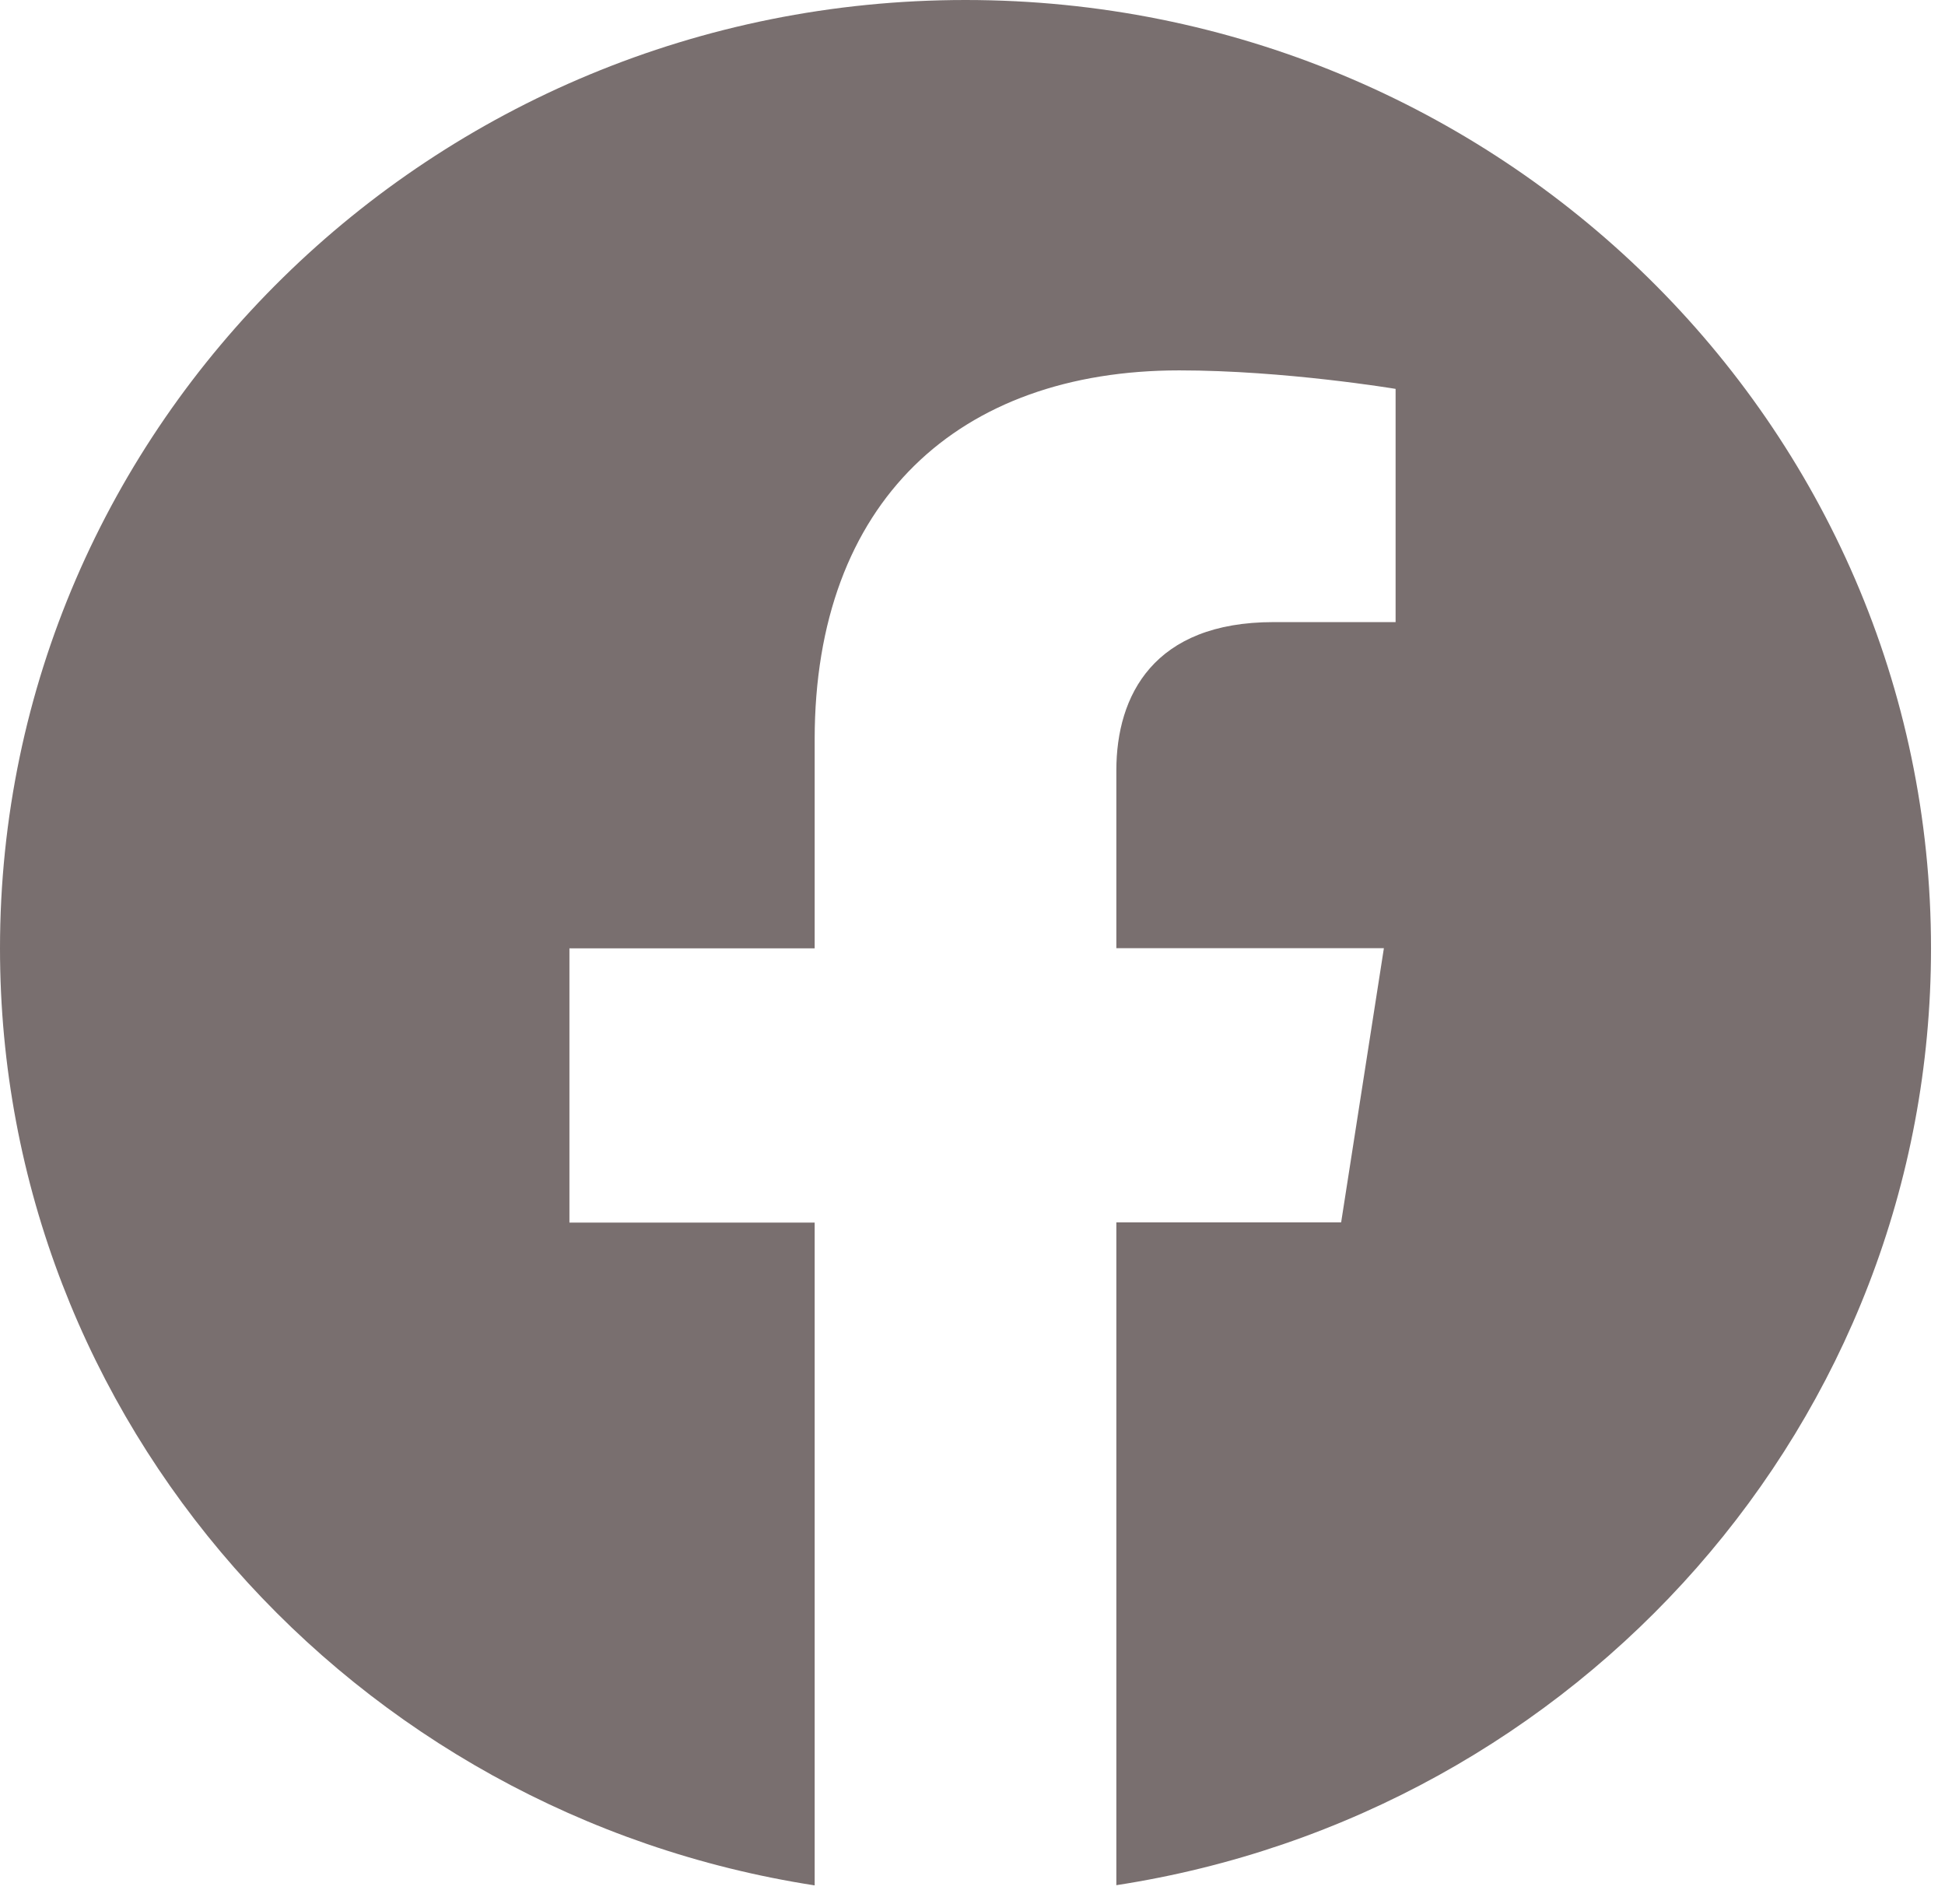 <svg width="47" height="46" viewBox="0 0 47 46" fill="none" xmlns="http://www.w3.org/2000/svg">
<path d="M23.331 0C10.446 0 0 10.26 0 22.914C0 34.35 8.531 43.828 19.686 45.554V29.54H13.76V22.914H19.686V17.866C19.686 12.118 23.17 8.949 28.497 8.949C31.05 8.949 33.724 9.396 33.724 9.396V15.031H30.774C27.881 15.031 26.976 16.8 26.976 18.613V22.91H33.441L32.408 29.535H26.976V45.549C38.131 43.833 46.662 34.352 46.662 22.914C46.662 10.26 36.216 0 23.331 0Z" fill="#796F6F"/>
</svg>
